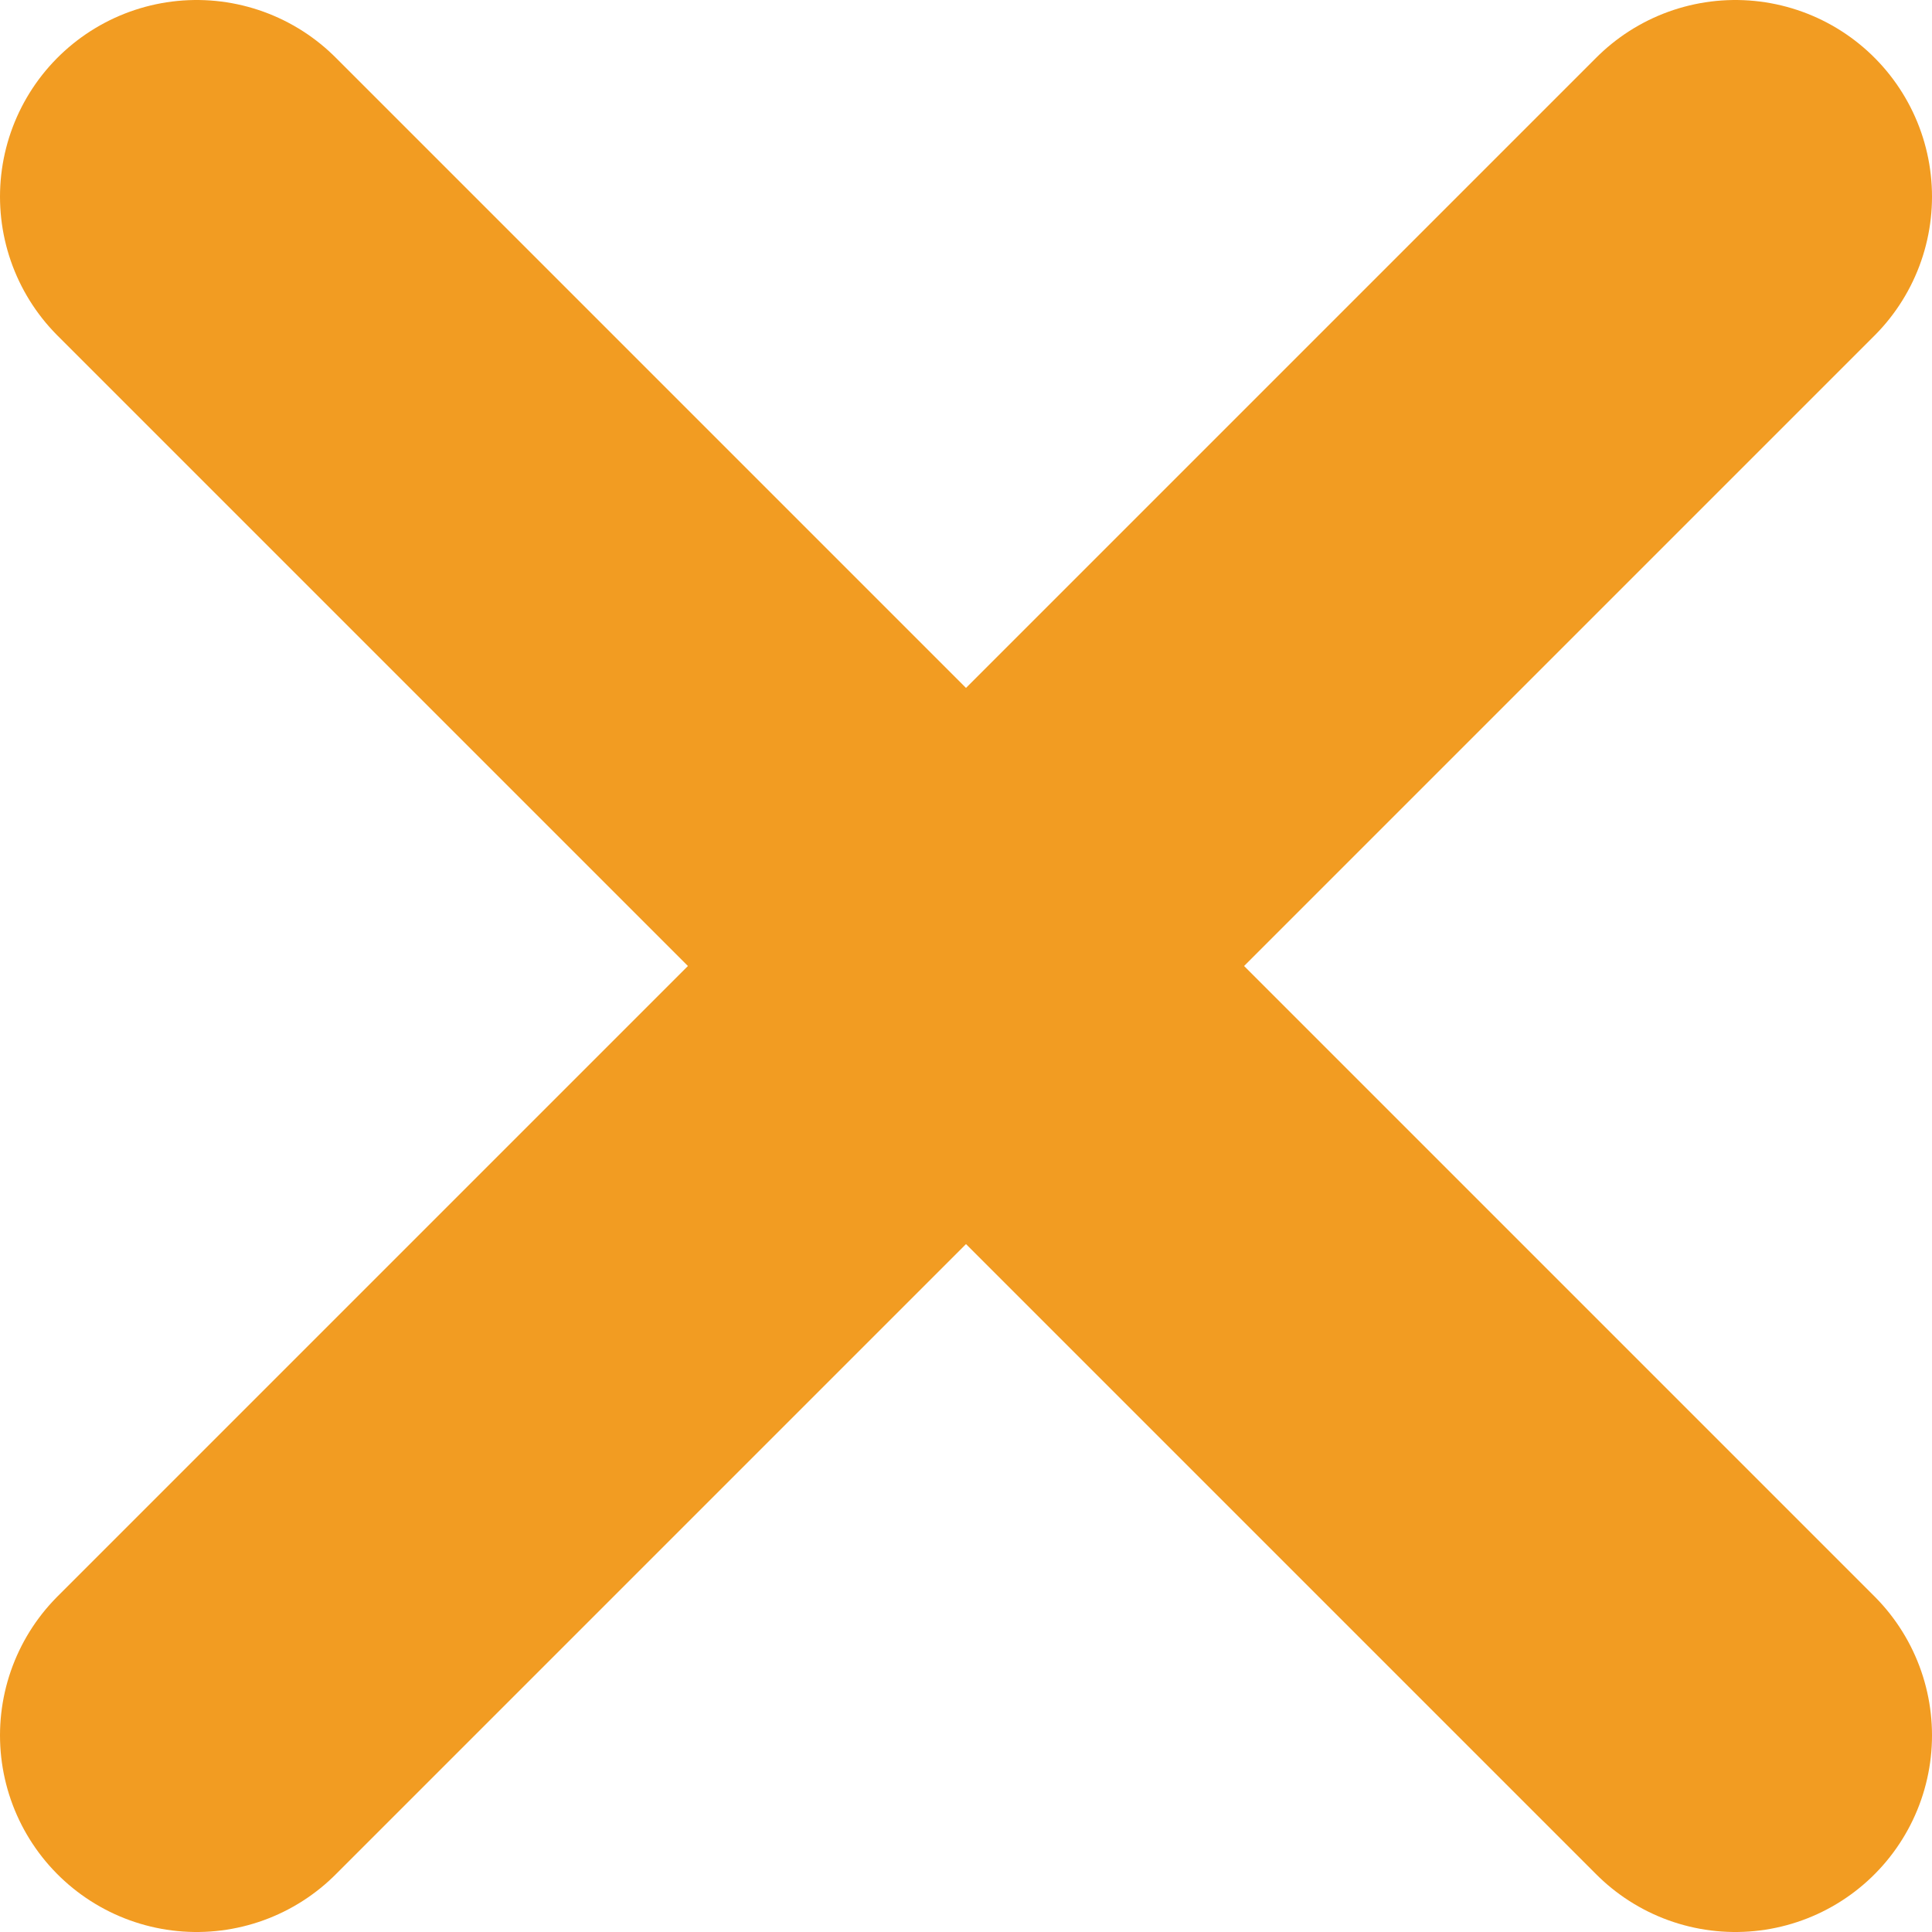 <?xml version="1.0" encoding="utf-8"?>
<!-- Generator: Adobe Illustrator 19.0.0, SVG Export Plug-In . SVG Version: 6.00 Build 0)  -->
<svg version="1.1" id="Layer_1" xmlns="http://www.w3.org/2000/svg" xmlns:xlink="http://www.w3.org/1999/xlink" x="0px" y="0px"
	 viewBox="0 0 78.6 78.6" style="enable-background:new 0 0 78.6 78.6;" xml:space="preserve">
<style type="text/css">
	.st0{fill:#825E45;stroke:#F29C22;stroke-width:16;stroke-linecap:round;stroke-miterlimit:10;}
</style>
<line id="XMLID_4_" class="st0" x1="70.6" y1="8" x2="8" y2="70.6"/>
<line id="XMLID_41_" class="st0" x1="70.6" y1="70.6" x2="8" y2="8"/>
</svg>

